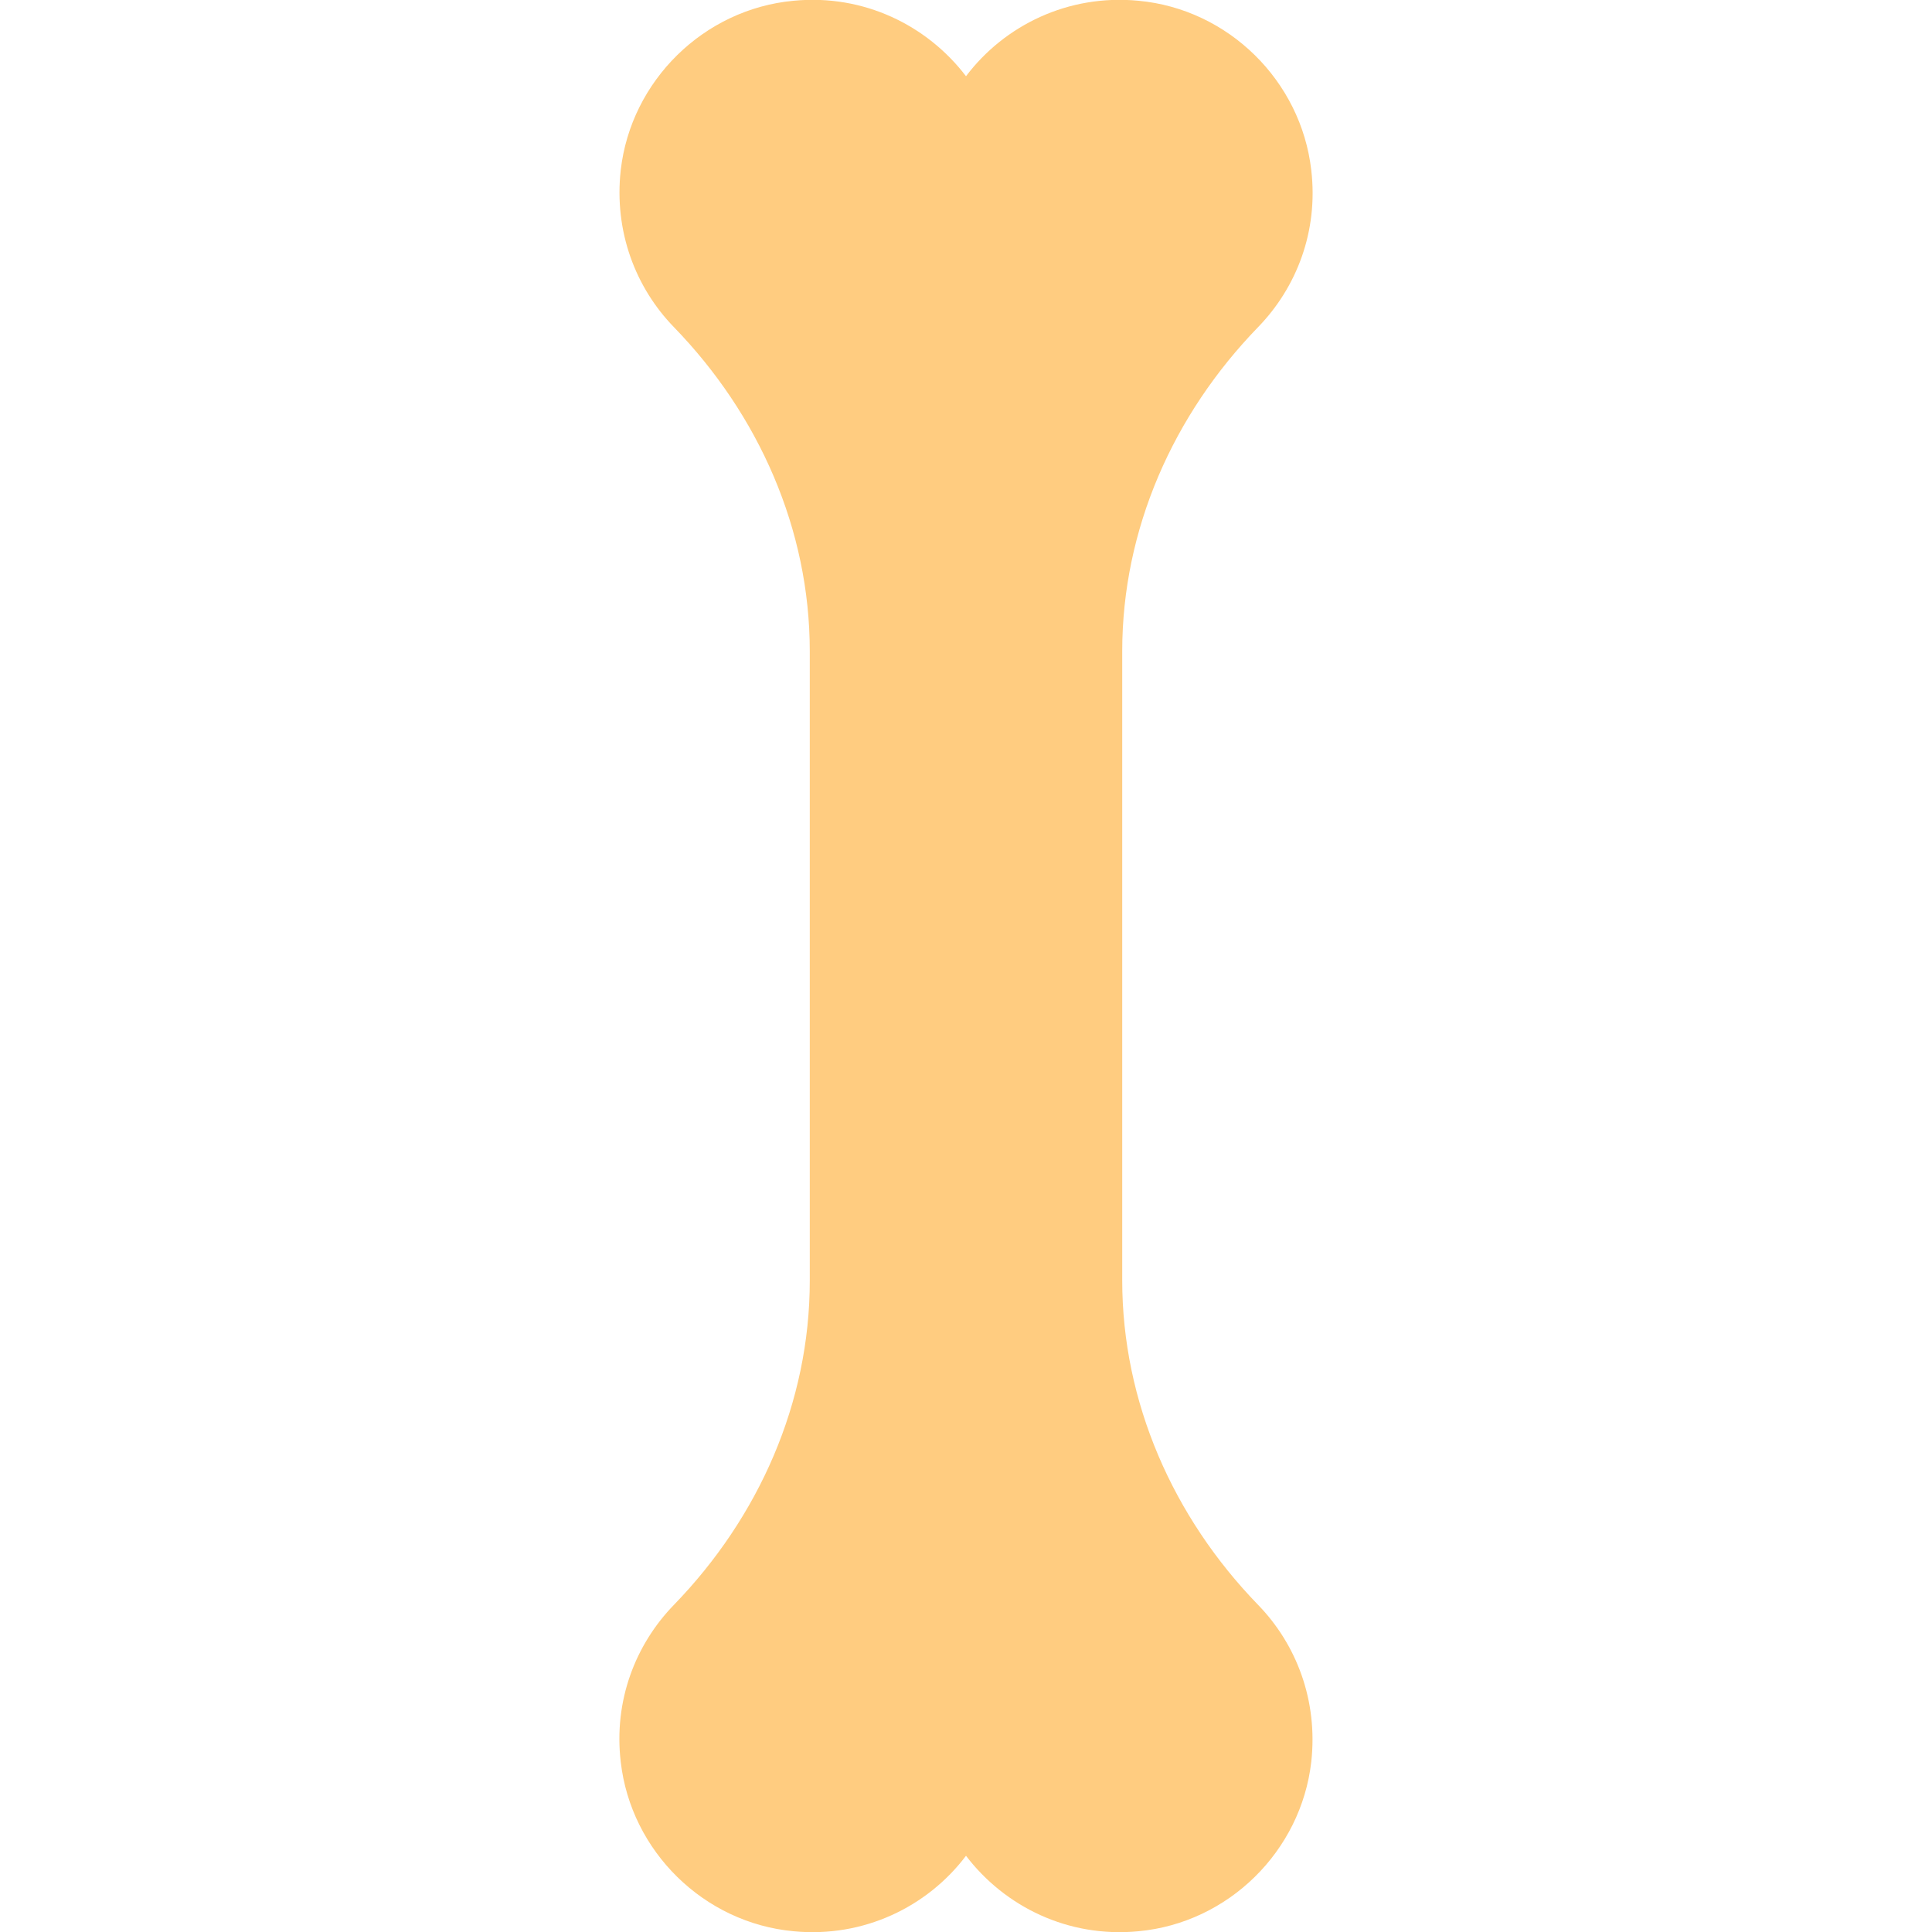 <svg version="1.1" xmlns="http://www.w3.org/2000/svg" x="0" y="0" viewBox="0 0 512 512" xml:space="preserve"><path d="M297.4 339.3V172.6c0-32.3 13.5-62.7 36-85.9 10.2-10.5 16-25.4 14.1-41.6-2.7-23.7-22-42.7-45.8-44.9-18.6-1.8-35.5 6.5-45.7 20-10.3-13.5-27.1-21.8-45.7-20-23.8 2.2-43.1 21.2-45.8 44.9-1.8 16.2 3.9 31.1 14.1 41.6 22.5 23.2 36 53.6 36 85.9v166.8c0 32.3-13.5 62.7-36 85.9-10.2 10.5-16 25.4-14.1 41.6 2.7 23.7 22 42.7 45.8 44.9 18.6 1.8 35.5-6.5 45.7-20 10.3 13.5 27.1 21.8 45.7 20 23.8-2.2 43.1-21.2 45.8-44.9 1.8-16.2-3.9-31.1-14.1-41.6-22.5-23.2-36-53.7-36-86z" fill="#ffcc80"/></svg>